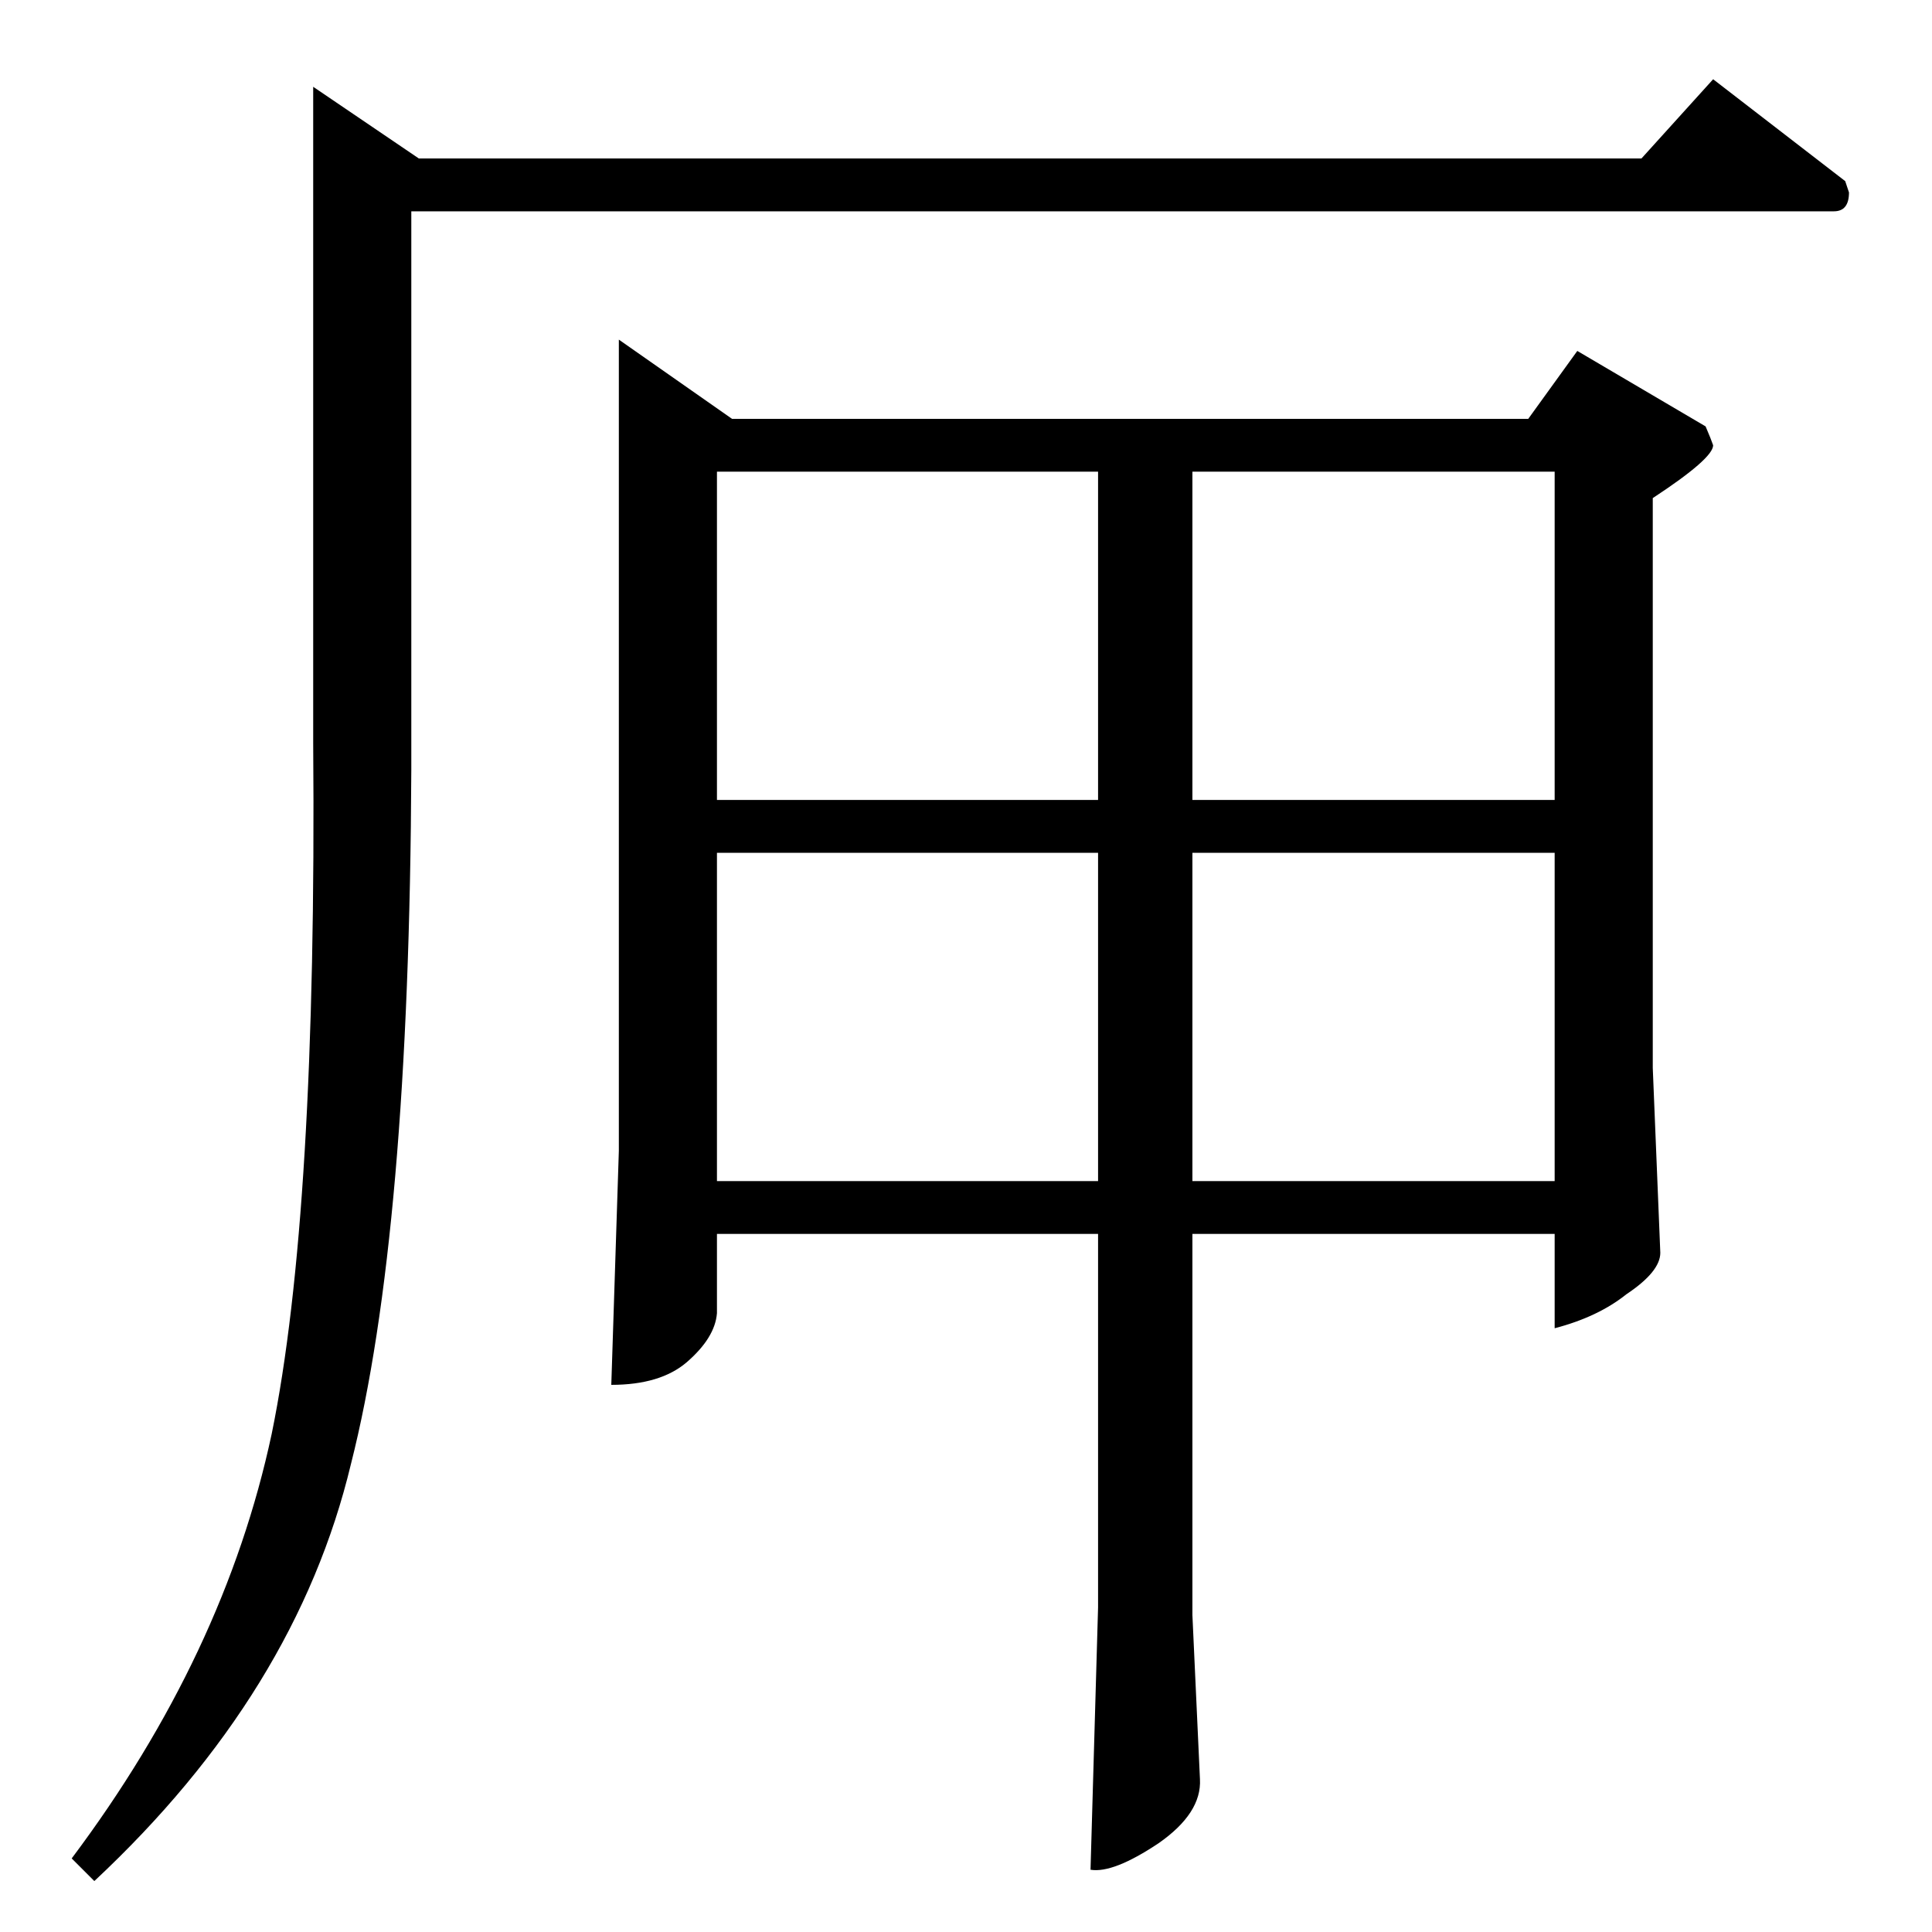<?xml version="1.0" standalone="no"?>
<!DOCTYPE svg PUBLIC "-//W3C//DTD SVG 1.1//EN" "http://www.w3.org/Graphics/SVG/1.1/DTD/svg11.dtd" >
<svg xmlns="http://www.w3.org/2000/svg" xmlns:xlink="http://www.w3.org/1999/xlink" version="1.1" viewBox="0 -205 1024 1024">
  <g transform="matrix(1 0 0 -1 0 819)">
   <path fill="currentColor"
d="M328 844l60 -42h422l26 36l68 -40q3 -7 4 -10q0 -7 -32 -28v-302l4 -98q0 -10 -18 -22q-15 -12 -38 -18v50h-192v-202l4 -87q1 -18 -22 -34q-24 -16 -36 -14l4 139v198h-202v-42q-1 -13 -16 -26q-14 -12 -40 -12l4 124v430v0v0zM380 398h202v174h-202v-174v0v0zM632 572
v-174h192v174h-192v0v0zM380 600h202v174h-202v-174v0v0zM632 774v-174h192v174h-192v0v0zM870 940l38 42l70 -54l2 -6q0 -10 -8 -10h-754v-296q-1 -246 -32 -368q-29 -121 -136 -221l-12 12q81 108 106 225q24 117 22 366v348l56 -38h648v0v0z" />
  </g>

</svg>
